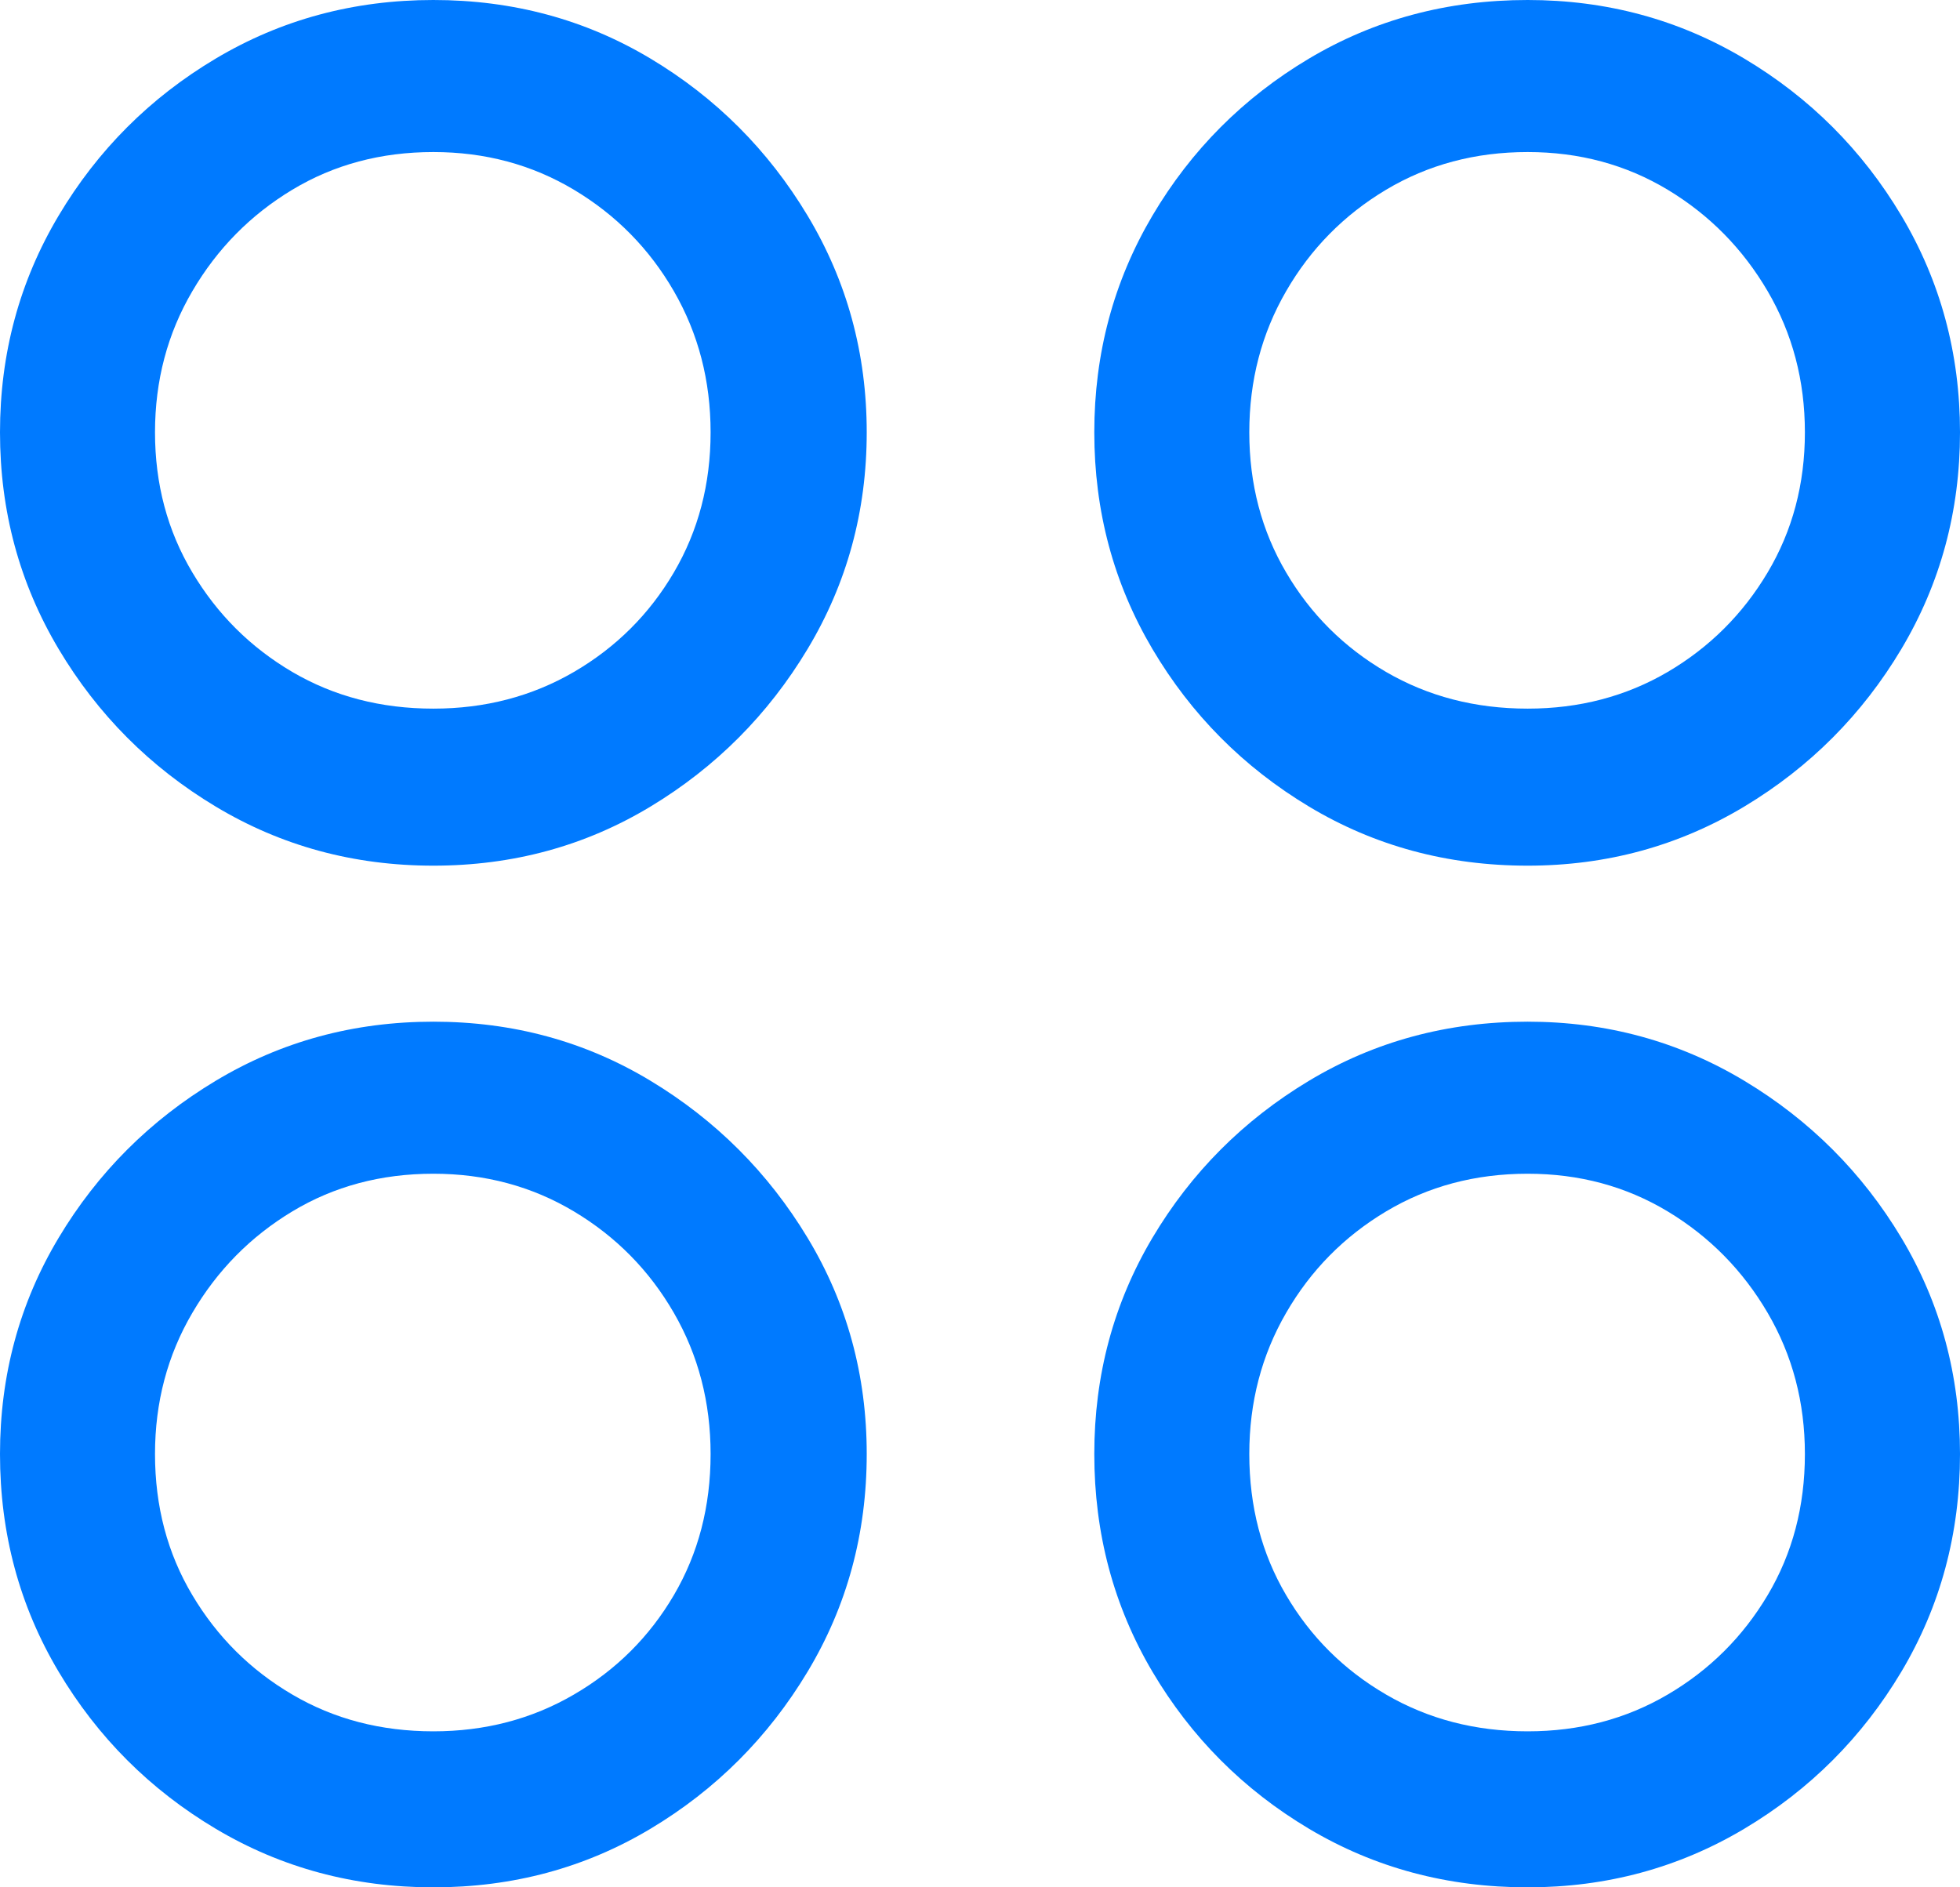 <?xml version="1.0" encoding="UTF-8"?>
<!--Generator: Apple Native CoreSVG 175.5-->
<!DOCTYPE svg
PUBLIC "-//W3C//DTD SVG 1.1//EN"
       "http://www.w3.org/Graphics/SVG/1.1/DTD/svg11.dtd">
<svg version="1.1" xmlns="http://www.w3.org/2000/svg" xmlns:xlink="http://www.w3.org/1999/xlink" width="19.258" height="18.545">
 <g>
  <rect height="18.545" opacity="0" width="19.258" x="0" y="0"/>
  <path d="M4.258 8.506Q5.43 8.506 6.392 7.925Q7.354 7.344 7.935 6.377Q8.516 5.41 8.516 4.248Q8.516 3.086 7.935 2.119Q7.354 1.152 6.392 0.576Q5.43 0 4.258 0Q3.086 0 2.119 0.576Q1.152 1.152 0.576 2.119Q0 3.086 0 4.248Q0 5.41 0.576 6.377Q1.152 7.344 2.119 7.925Q3.086 8.506 4.258 8.506ZM4.258 6.963Q3.486 6.963 2.871 6.602Q2.256 6.24 1.89 5.625Q1.523 5.01 1.523 4.248Q1.523 3.486 1.89 2.861Q2.256 2.236 2.871 1.865Q3.486 1.494 4.258 1.494Q5.02 1.494 5.64 1.865Q6.26 2.236 6.621 2.861Q6.982 3.486 6.982 4.248Q6.982 5.01 6.621 5.625Q6.26 6.24 5.64 6.602Q5.02 6.963 4.258 6.963ZM15.01 8.506Q16.172 8.506 17.139 7.925Q18.105 7.344 18.682 6.377Q19.258 5.41 19.258 4.248Q19.258 3.086 18.682 2.119Q18.105 1.152 17.139 0.576Q16.172 0 15.01 0Q13.828 0 12.861 0.576Q11.895 1.152 11.323 2.119Q10.752 3.086 10.752 4.248Q10.752 5.41 11.323 6.377Q11.895 7.344 12.861 7.925Q13.828 8.506 15.01 8.506ZM15.01 6.963Q14.238 6.963 13.618 6.602Q12.998 6.24 12.637 5.625Q12.275 5.01 12.275 4.248Q12.275 3.486 12.637 2.861Q12.998 2.236 13.618 1.865Q14.238 1.494 15.01 1.494Q15.771 1.494 16.387 1.865Q17.002 2.236 17.368 2.861Q17.734 3.486 17.734 4.248Q17.734 5.01 17.368 5.625Q17.002 6.24 16.387 6.602Q15.771 6.963 15.01 6.963ZM4.258 18.545Q5.43 18.545 6.392 17.969Q7.354 17.393 7.935 16.426Q8.516 15.459 8.516 14.287Q8.516 13.125 7.935 12.163Q7.354 11.201 6.392 10.62Q5.43 10.039 4.258 10.039Q3.086 10.039 2.119 10.62Q1.152 11.201 0.576 12.163Q0 13.125 0 14.287Q0 15.459 0.576 16.426Q1.152 17.393 2.119 17.969Q3.086 18.545 4.258 18.545ZM4.258 17.012Q3.486 17.012 2.871 16.65Q2.256 16.289 1.89 15.674Q1.523 15.059 1.523 14.287Q1.523 13.525 1.89 12.9Q2.256 12.275 2.871 11.904Q3.486 11.533 4.258 11.533Q5.02 11.533 5.64 11.904Q6.26 12.275 6.621 12.9Q6.982 13.525 6.982 14.287Q6.982 15.059 6.621 15.674Q6.26 16.289 5.64 16.65Q5.02 17.012 4.258 17.012ZM15.01 18.545Q16.172 18.545 17.139 17.969Q18.105 17.393 18.682 16.426Q19.258 15.459 19.258 14.287Q19.258 13.125 18.682 12.163Q18.105 11.201 17.139 10.62Q16.172 10.039 15.01 10.039Q13.828 10.039 12.861 10.62Q11.895 11.201 11.323 12.163Q10.752 13.125 10.752 14.287Q10.752 15.459 11.323 16.426Q11.895 17.393 12.861 17.969Q13.828 18.545 15.01 18.545ZM15.01 17.012Q14.238 17.012 13.618 16.65Q12.998 16.289 12.637 15.674Q12.275 15.059 12.275 14.287Q12.275 13.525 12.637 12.9Q12.998 12.275 13.618 11.904Q14.238 11.533 15.01 11.533Q15.771 11.533 16.387 11.904Q17.002 12.275 17.368 12.9Q17.734 13.525 17.734 14.287Q17.734 15.059 17.368 15.674Q17.002 16.289 16.387 16.65Q15.771 17.012 15.01 17.012Z" fill="#007aff"/>
 </g>
</svg>
